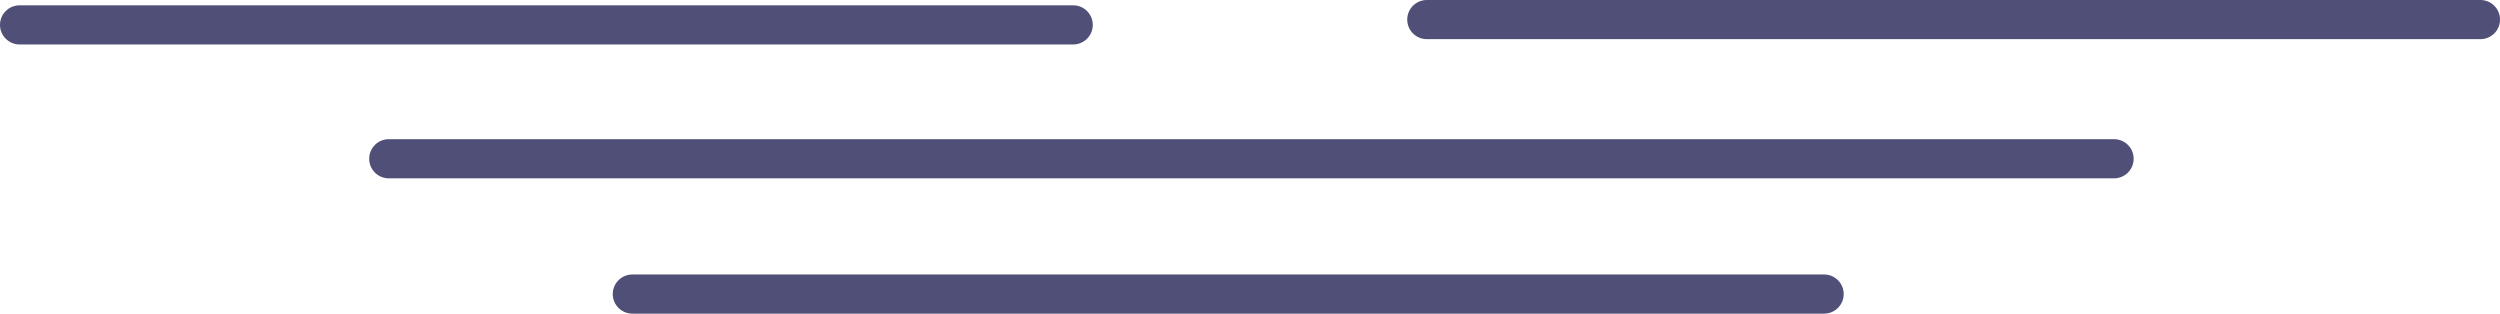 <svg version="1.1" id="图层_1" x="0px" y="0px" width="215.551px" height="27.042px" viewBox="0 0 215.551 27.042" enable-background="new 0 0 215.551 27.042" xml:space="preserve" xmlns="http://www.w3.org/2000/svg" xmlns:xlink="http://www.w3.org/1999/xlink" xmlns:xml="http://www.w3.org/XML/1998/namespace">
  <path fill="#4F4F77" d="M0,2.146c0-0.932,0.756-1.688,1.688-1.688h90.844c0.932,0,1.688,0.755,1.688,1.688l0,0
	c0,0.932-0.756,1.688-1.688,1.688H1.688C0.756,3.833,0,3.078,0,2.146L0,2.146z M121.332,1.688c0,0.932,0.756,1.688,1.688,1.688
	h90.844c0.932,0,1.688-0.755,1.688-1.688l0,0c0-0.932-0.756-1.688-1.688-1.688H123.02C122.088,0,121.332,0.755,121.332,1.688
	L121.332,1.688z M31.832,13.688c0,0.932,0.756,1.688,1.688,1.688h148.756c0.932,0,1.688-0.755,1.688-1.688l0,0
	c0-0.932-0.756-1.688-1.688-1.688H33.52C32.588,12,31.832,12.755,31.832,13.688L31.832,13.688z M52.832,25.354
	c0,0.932,0.756,1.688,1.688,1.688h102.756c0.932,0,1.688-0.755,1.688-1.688l0,0c0-0.932-0.756-1.688-1.688-1.688H54.52
	C53.588,23.667,52.832,24.422,52.832,25.354L52.832,25.354z" class="color c1"/>
</svg>